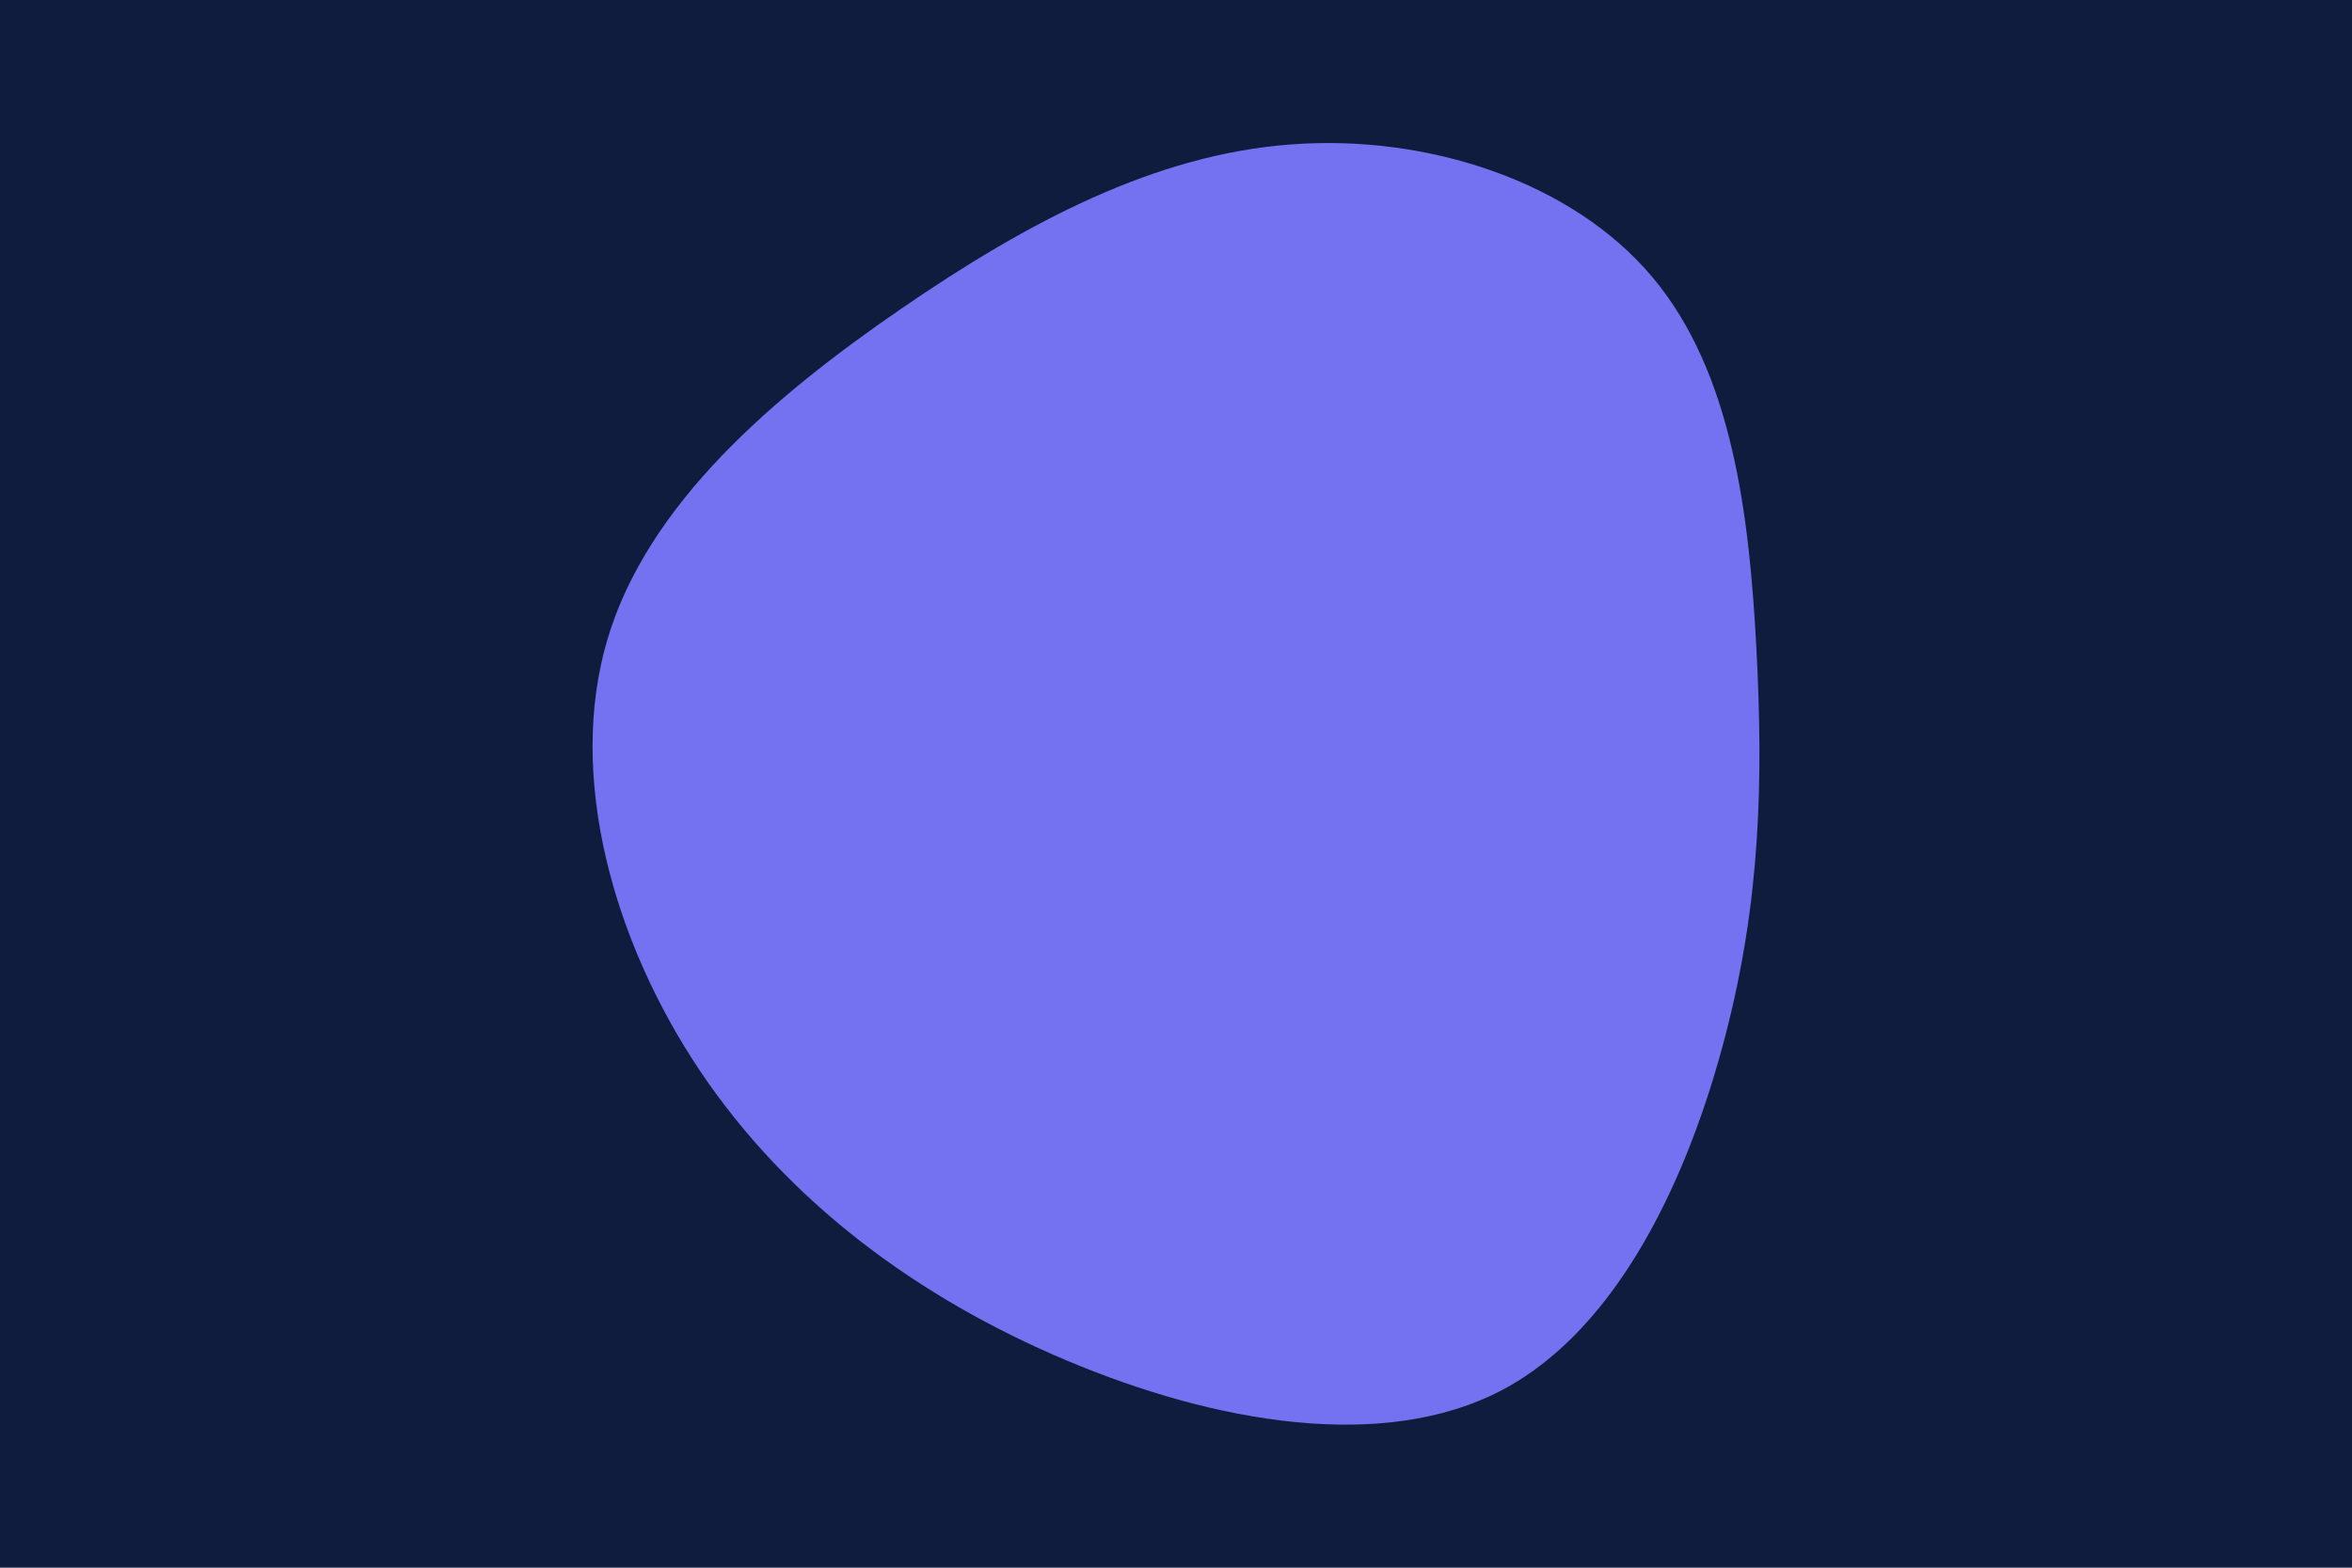 <svg id="visual" viewBox="0 0 900 600" width="900" height="600" xmlns="http://www.w3.org/2000/svg" xmlns:xlink="http://www.w3.org/1999/xlink" version="1.1"><rect x="0" y="0" width="900" height="600" fill="#0F1C3E"></rect><g transform="translate(490.994 285.264)"><path d="M141.3 -179.2C172.1 -142.6 178.4 -87.6 181.1 -37.1C183.7 13.3 182.8 59.1 169.1 111.6C155.4 164 129 222.9 83.7 246.8C38.3 270.6 -26 259.4 -82.9 235.4C-139.9 211.4 -189.4 174.7 -223 124.8C-256.5 74.9 -274 11.7 -258.6 -40.4C-243.2 -92.5 -194.9 -133.6 -146.3 -167C-97.7 -200.4 -48.9 -226.2 3.2 -230C55.3 -233.9 110.6 -215.8 141.3 -179.2" fill="#7472f1"></path></g></svg>
